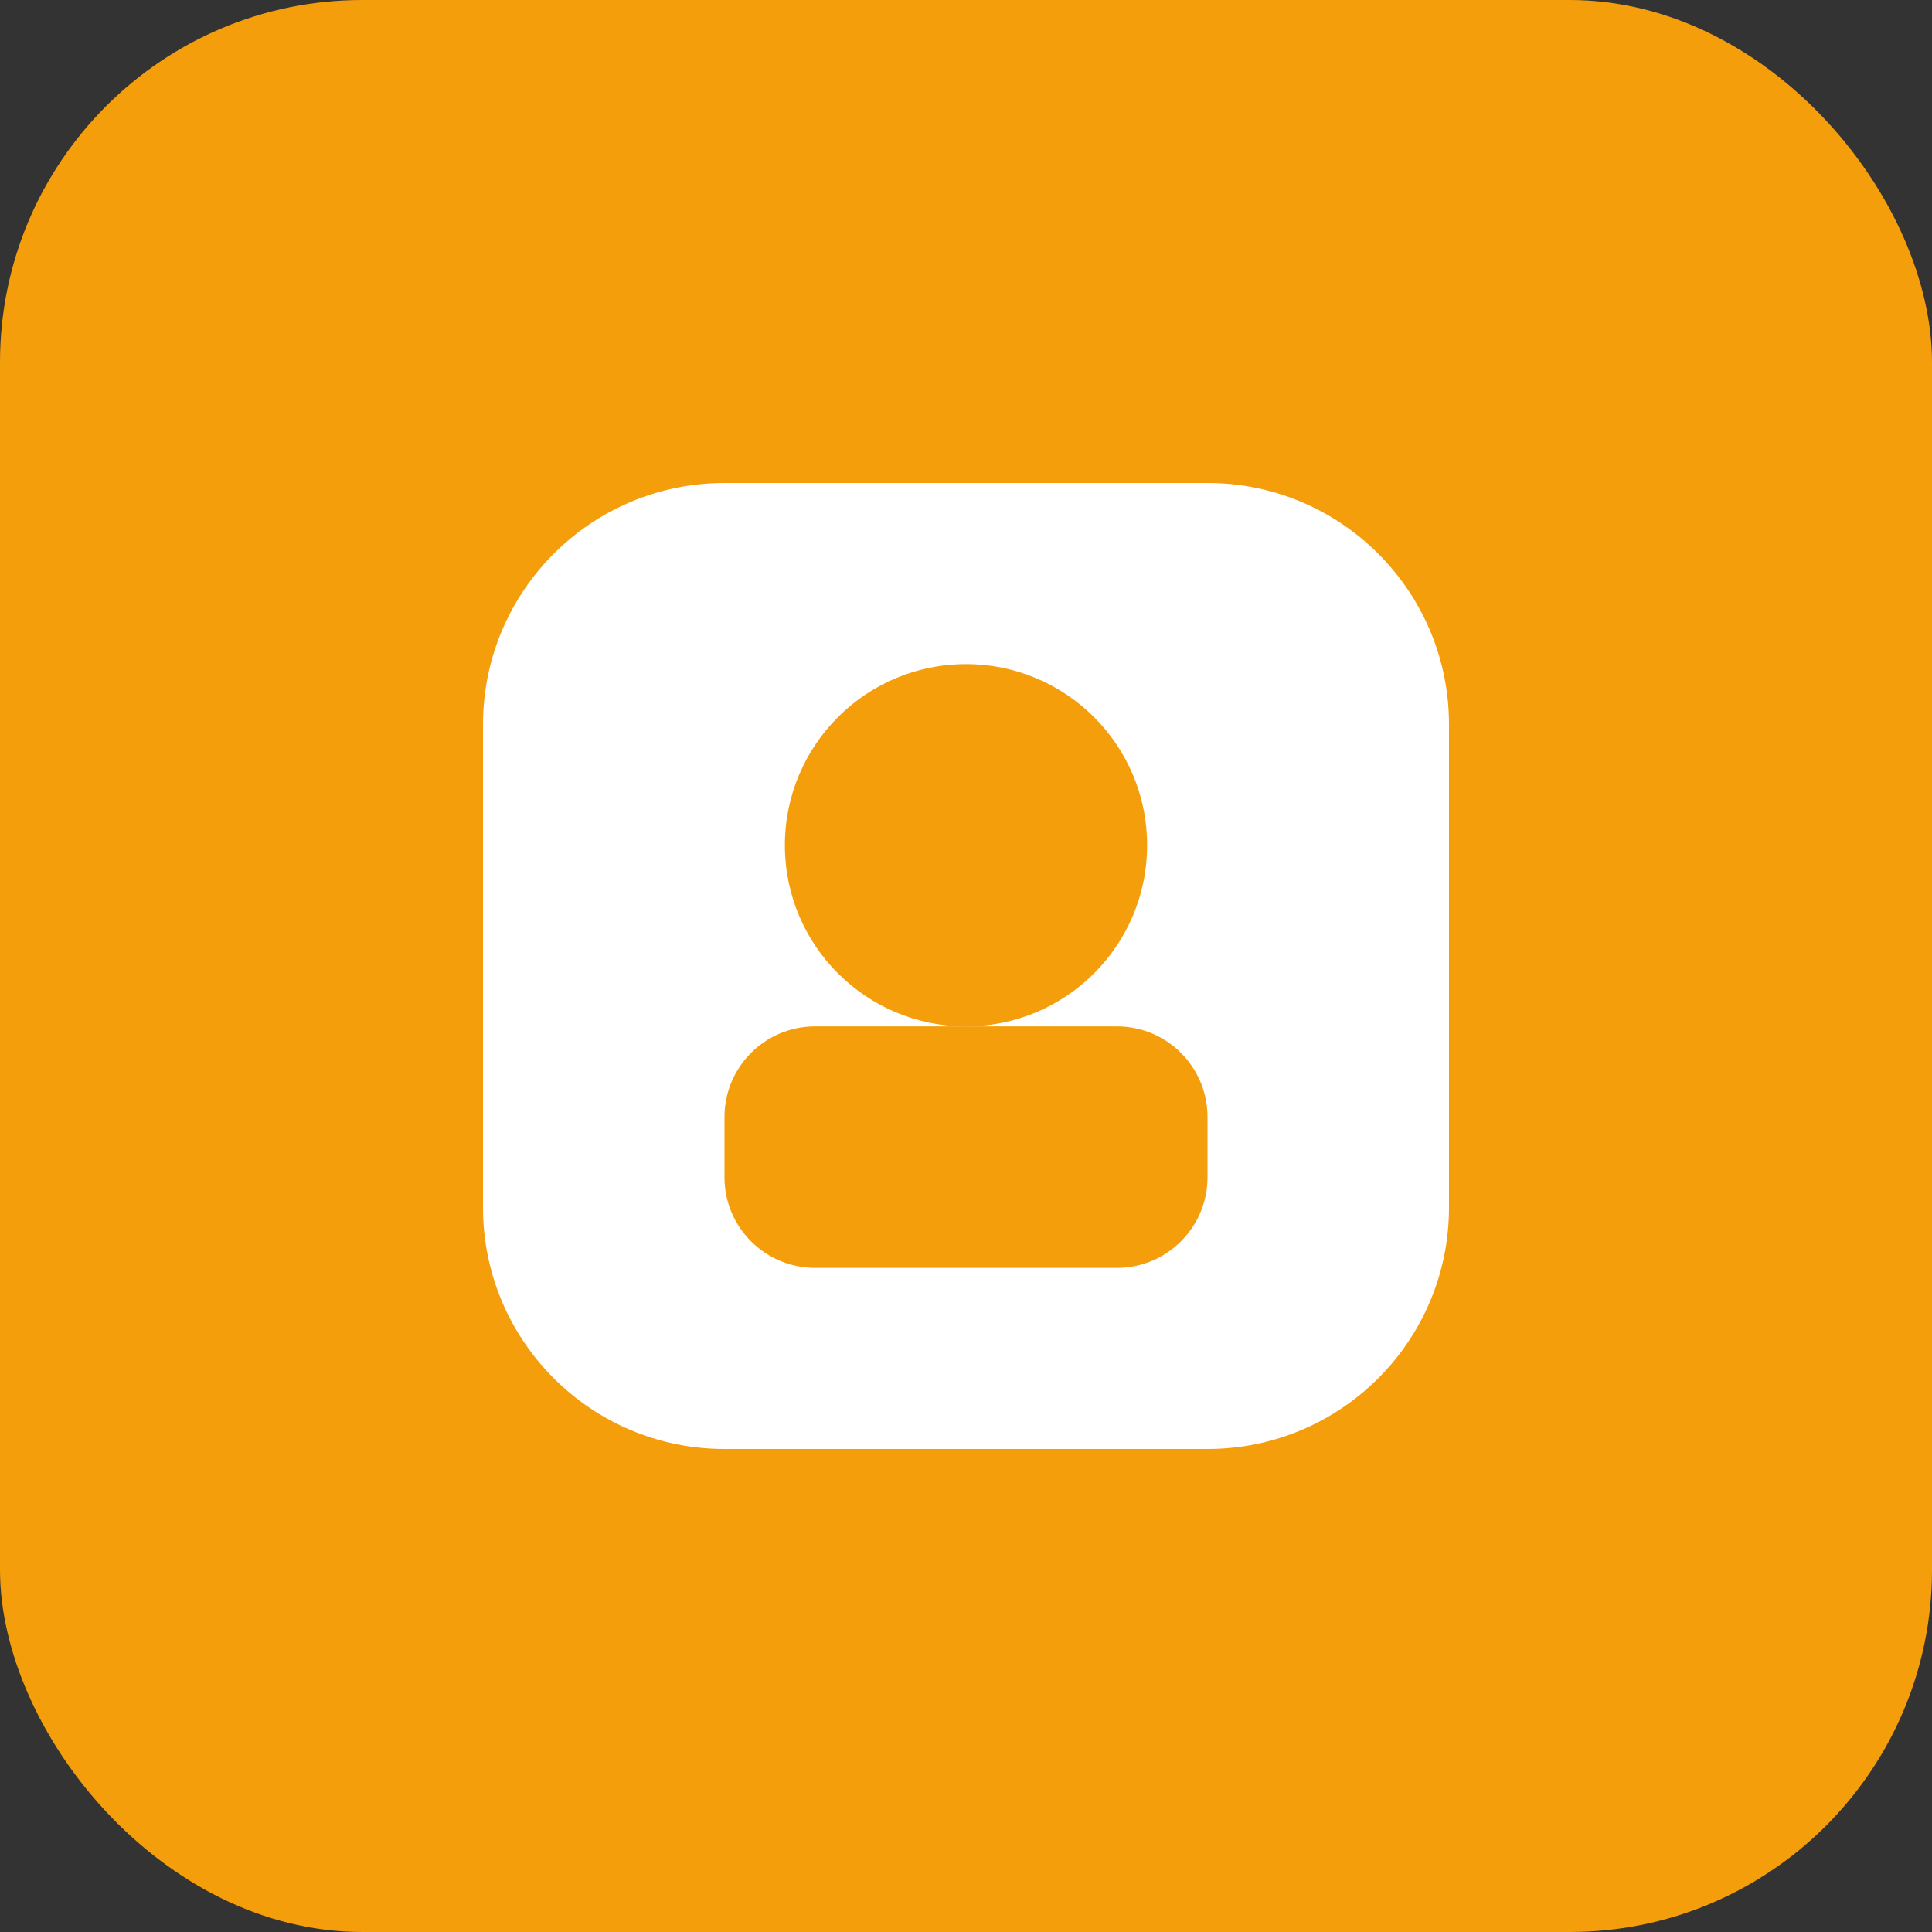 <svg width="32" height="32" viewBox="0 0 32 32" fill="none" xmlns="http://www.w3.org/2000/svg">
<rect x="0" y="0" width="32" height="32" fill="#333333" stroke="none"/>
<rect width="32" height="32" rx="6" fill="#F59E0B"/>
<path d="M8 12C8 9.791 9.791 8 12 8H20C22.209 8 24 9.791 24 12V20C24 22.209 22.209 24 20 24H12C9.791 24 8 22.209 8 20V12Z" fill="white"/>
<path d="M16 11C14.343 11 13 12.343 13 14C13 15.657 14.343 17 16 17C17.657 17 19 15.657 19 14C19 12.343 17.657 11 16 11Z" fill="#F59E0B"/>
<path d="M12 18.5C12 17.672 12.672 17 13.5 17H18.5C19.328 17 20 17.672 20 18.5V19.5C20 20.328 19.328 21 18.5 21H13.5C12.672 21 12 20.328 12 19.5V18.5Z" fill="#F59E0B"/>
</svg>
